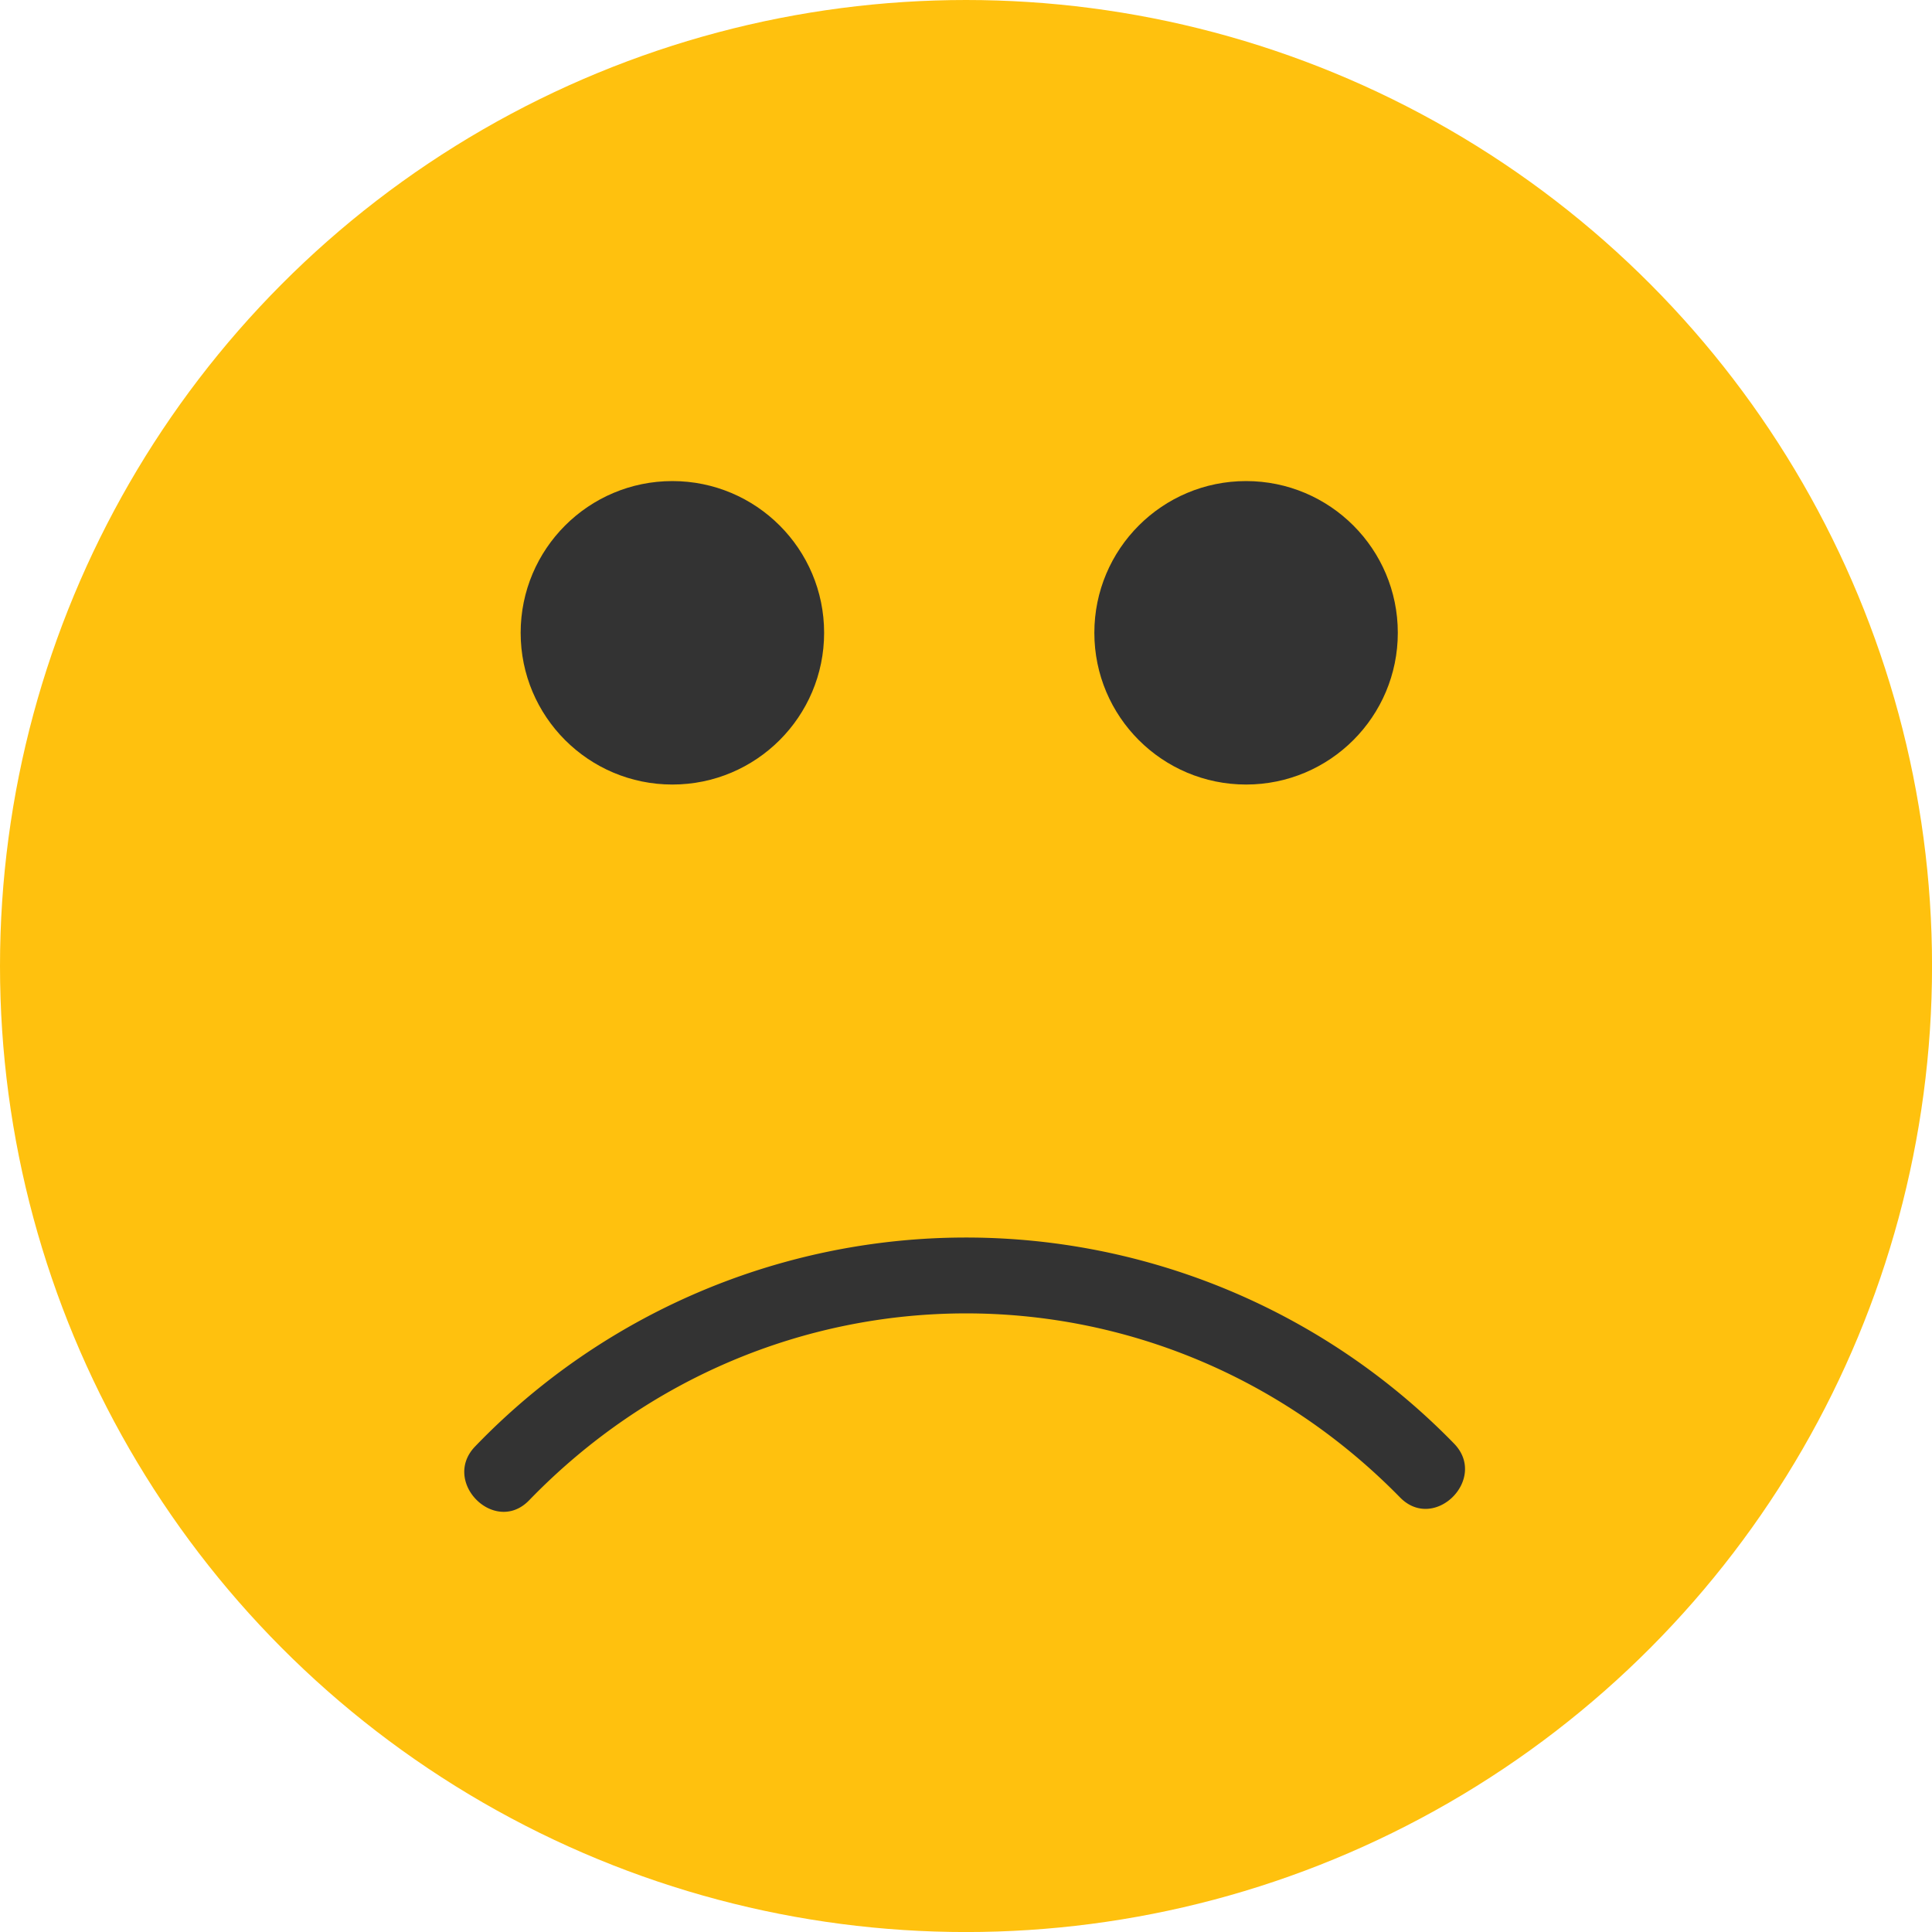 <svg id="ico_sad" data-name="Layer 1" xmlns="http://www.w3.org/2000/svg" viewBox="0 0 473.93 473.93">
  <defs>
    <style>
      .cls-1 {
        fill: #ffc10e;
      }

      .cls-2 {
        fill: #333;
      }
    </style>
  </defs>
  <title>sad1</title>
  <circle class="cls-1" cx="236.97" cy="236.97" r="236.97"/>
  <g>
    <path class="cls-2" d="M356.67,354.1a167.08,167.08,0,0,0-240.1.7c-8.39,8.67,4.83,21.91,13.23,13.23,58.87-60.83,154.39-61.2,213.64-.7,8.45,8.63,21.67-4.61,13.23-13.23h0Z" transform="translate(0 0)"/>
    <circle class="cls-2" cx="164.94" cy="155.23" r="37.22"/>
    <circle class="cls-2" cx="305.67" cy="155.23" r="37.22"/>
  </g>
</svg>
